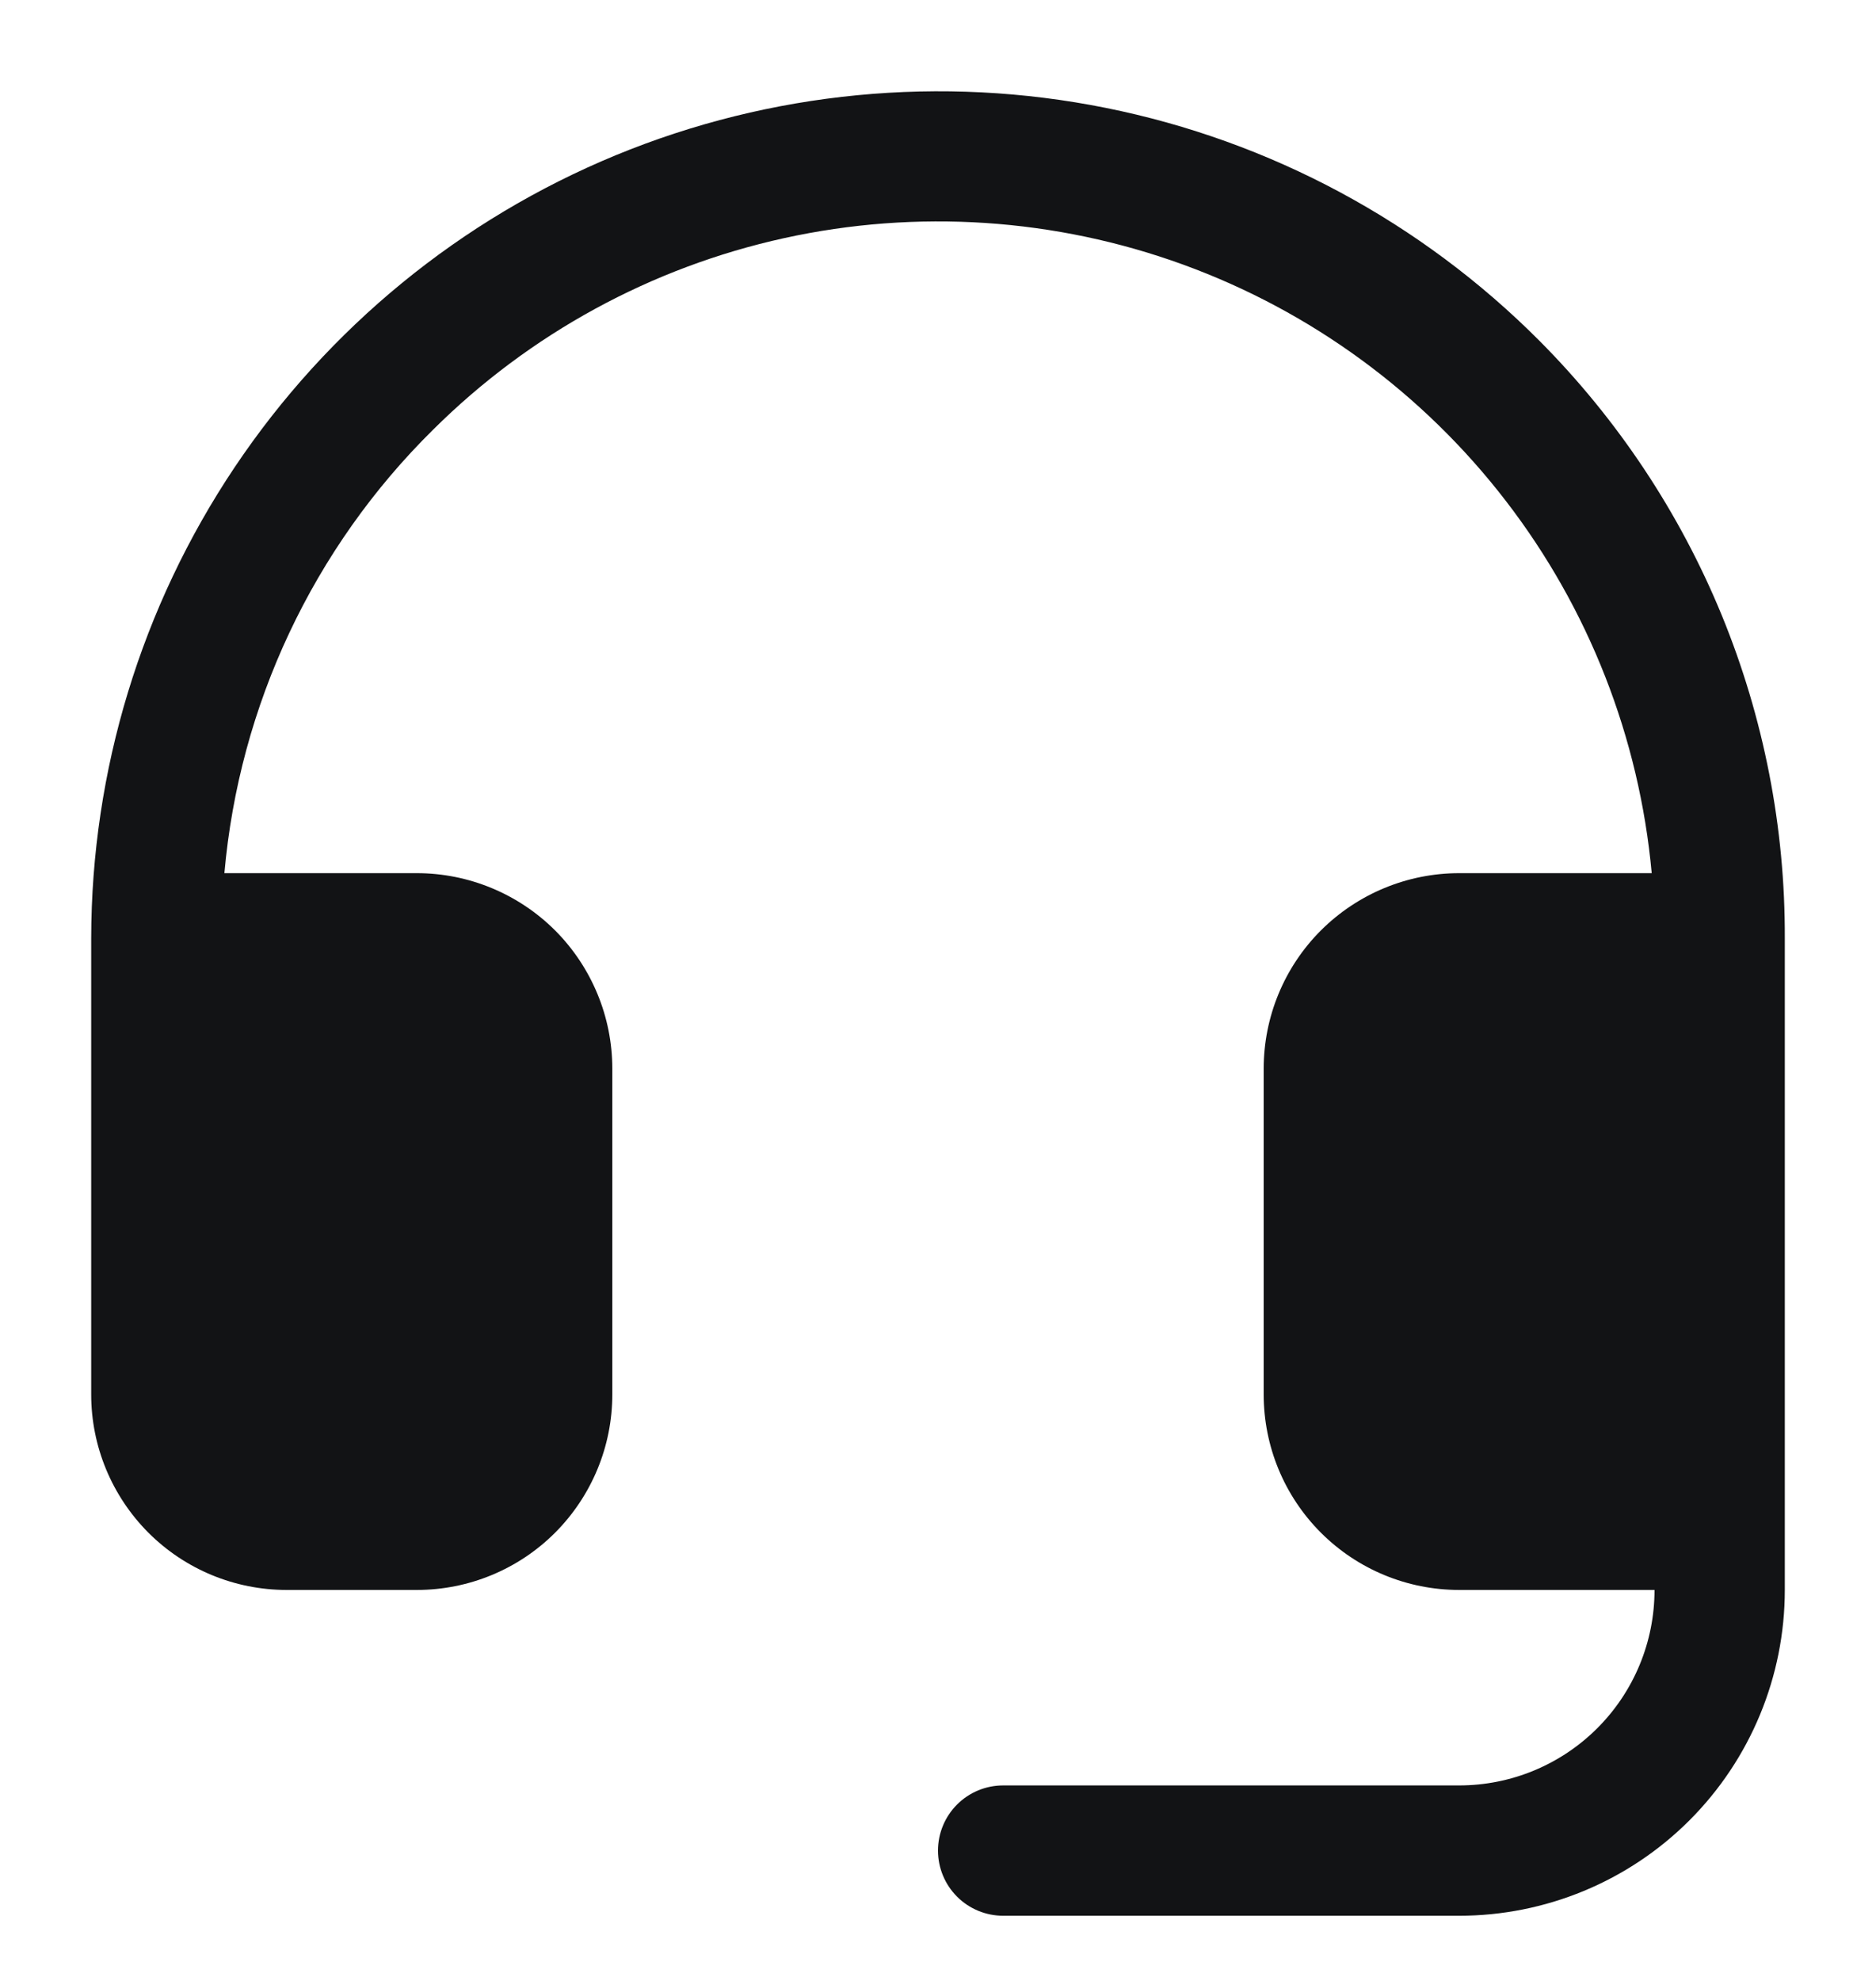 <svg width="18" height="19" viewBox="0 0 18 19" fill="none" xmlns="http://www.w3.org/2000/svg">
<path d="M17.125 9V15.25C17.125 16.079 16.796 16.874 16.21 17.46C15.624 18.046 14.829 18.375 14 18.375H9.625C9.459 18.375 9.3 18.309 9.183 18.192C9.066 18.075 9 17.916 9 17.75C9 17.584 9.066 17.425 9.183 17.308C9.3 17.191 9.459 17.125 9.625 17.125H14C14.497 17.125 14.974 16.928 15.326 16.576C15.678 16.224 15.875 15.748 15.875 15.25H14C13.503 15.25 13.026 15.053 12.674 14.701C12.322 14.349 12.125 13.873 12.125 13.375V10.25C12.125 9.753 12.322 9.276 12.674 8.924C13.026 8.573 13.503 8.375 14 8.375H15.848C15.729 7.076 15.244 5.837 14.448 4.804C13.652 3.77 12.578 2.984 11.352 2.538C10.126 2.092 8.798 2.004 7.524 2.284C6.25 2.564 5.082 3.201 4.156 4.121C3.005 5.256 2.295 6.764 2.153 8.375H4C4.497 8.375 4.974 8.573 5.326 8.924C5.677 9.276 5.875 9.753 5.875 10.25V13.375C5.875 13.873 5.677 14.349 5.326 14.701C4.974 15.053 4.497 15.25 4 15.25H2.75C2.253 15.25 1.776 15.053 1.424 14.701C1.073 14.349 0.875 13.873 0.875 13.375V9C0.877 7.391 1.356 5.818 2.252 4.481C3.148 3.144 4.42 2.103 5.908 1.489C7.396 0.876 9.033 0.718 10.611 1.035C12.189 1.352 13.637 2.13 14.773 3.271C15.522 4.024 16.116 4.918 16.52 5.901C16.923 6.884 17.129 7.937 17.125 9Z" fill="#121315"/>
</svg>
